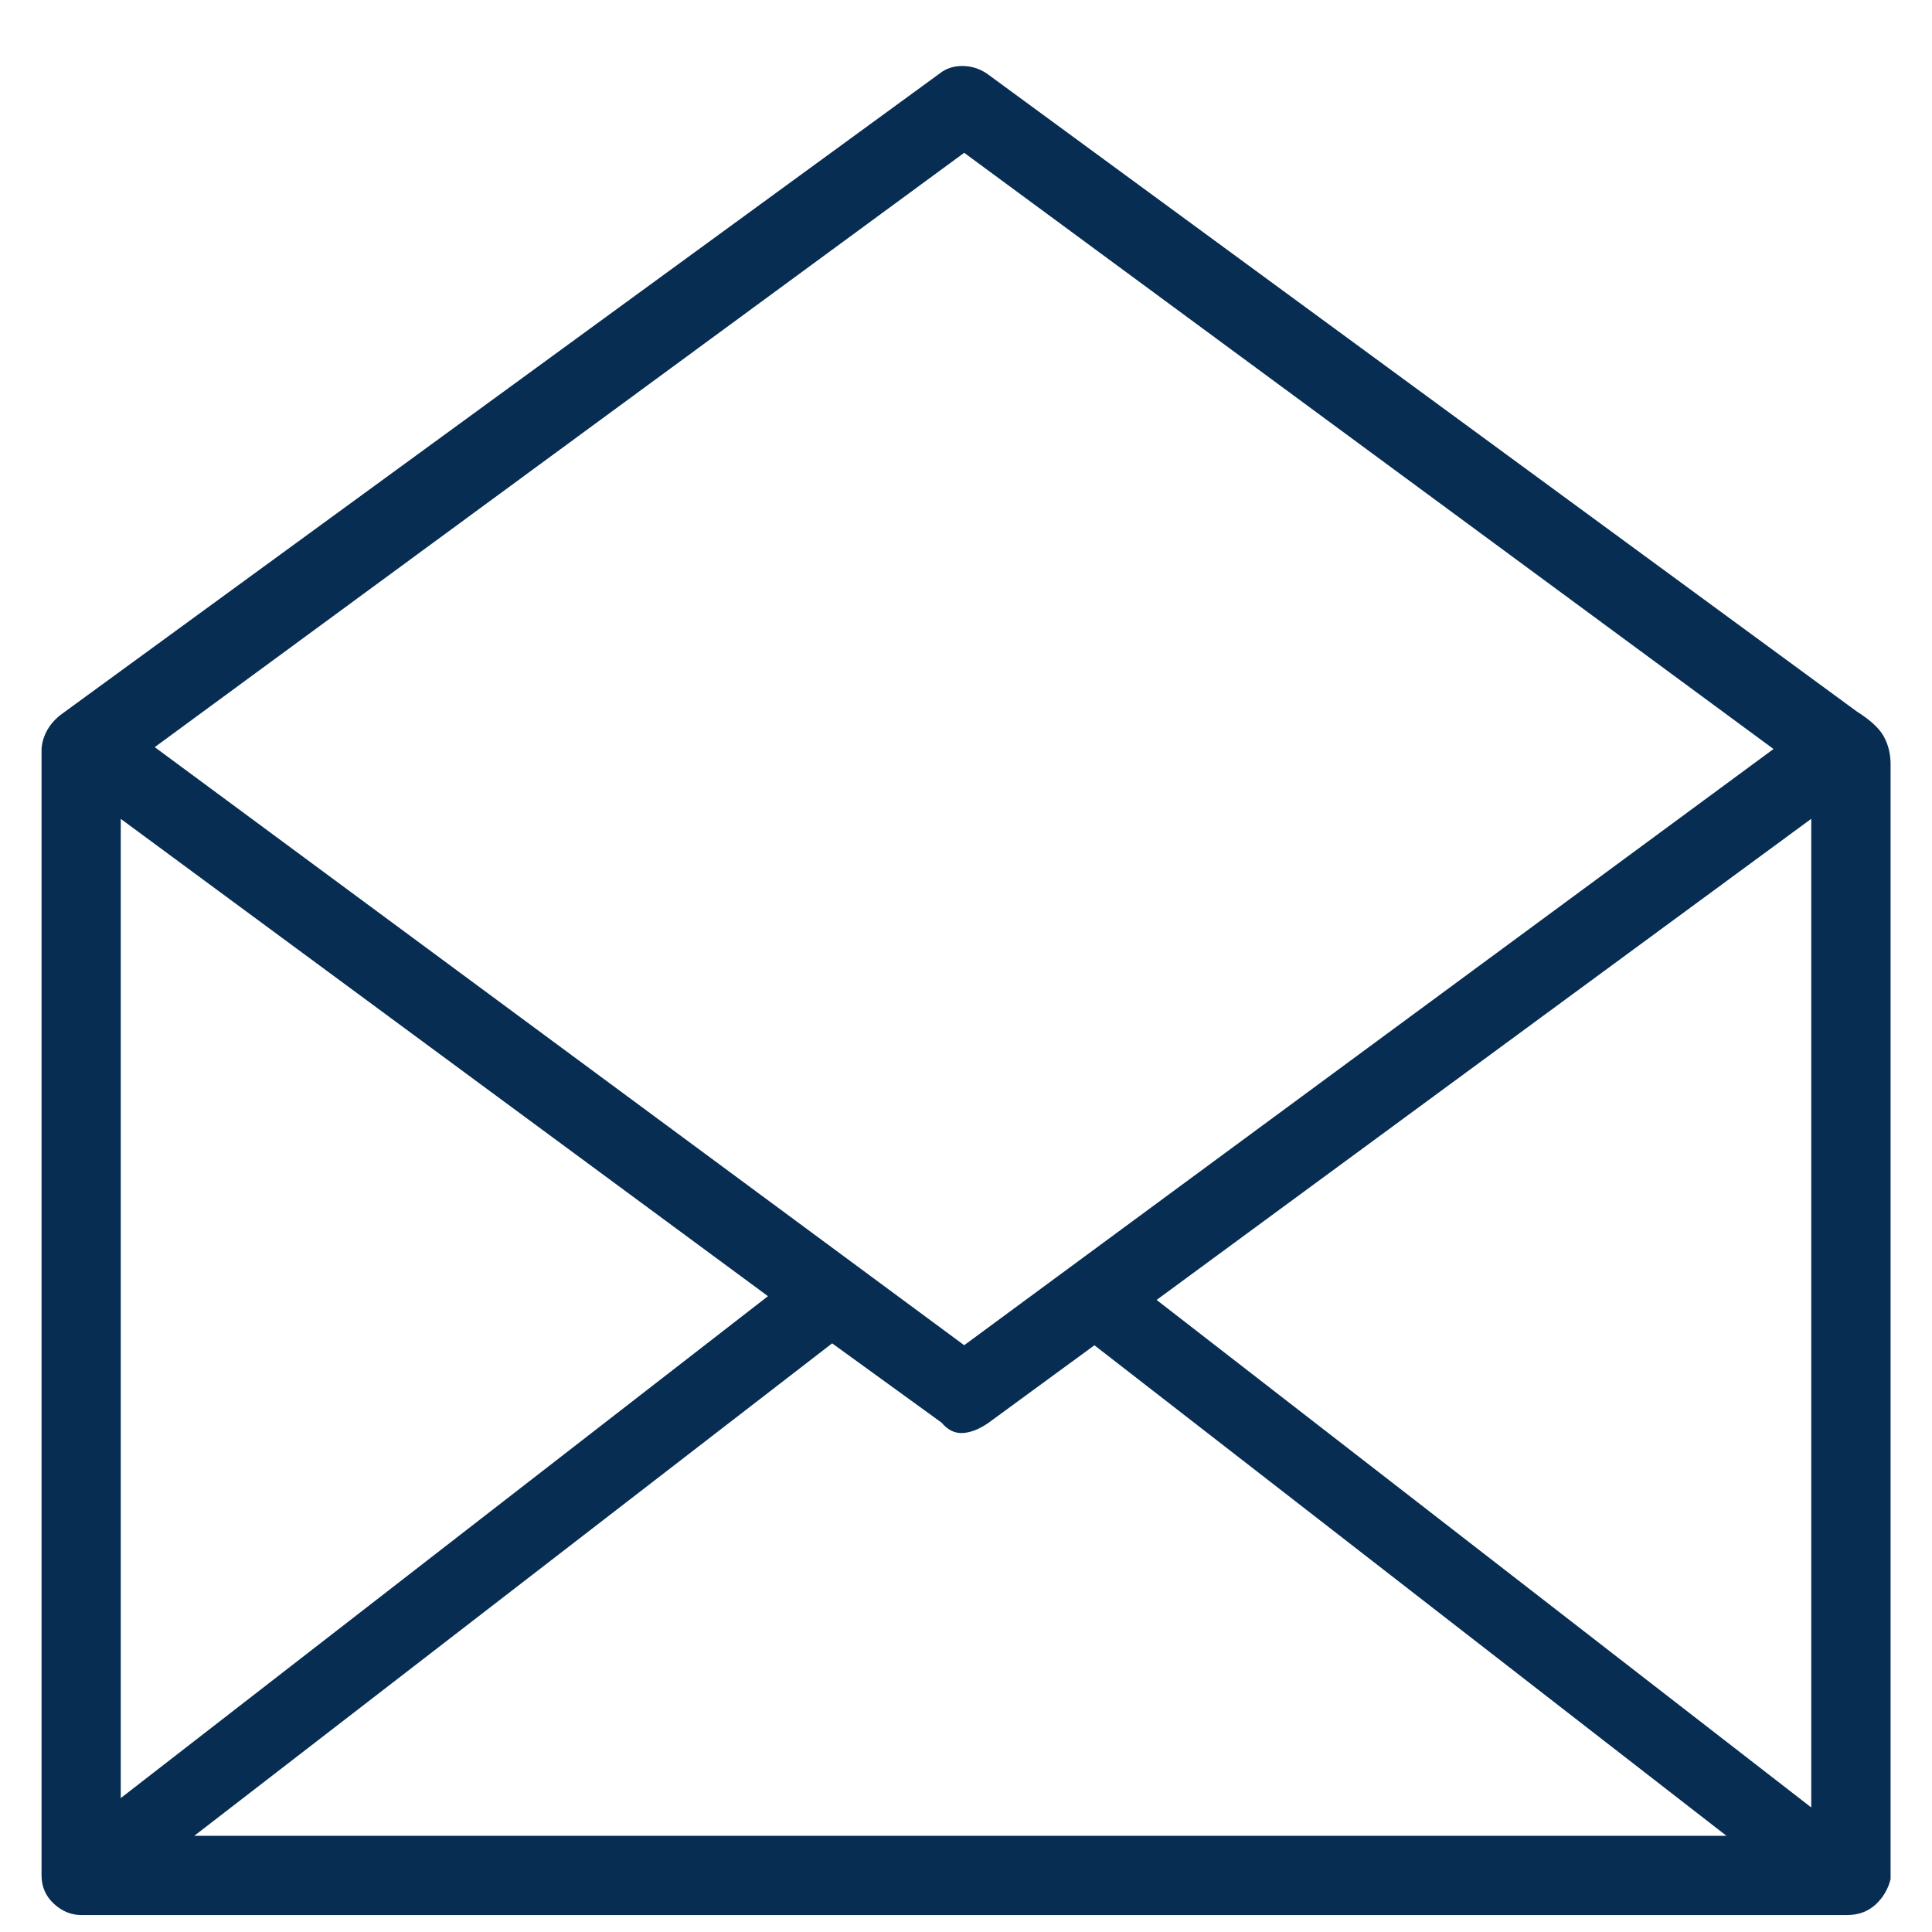 <svg width="32" height="32" viewBox="0 0 32 32" fill="none" xmlns="http://www.w3.org/2000/svg">
<path d="M30.75 11.781L16.345 1.218C16.219 1.134 16.084 1.093 15.938 1.093C15.793 1.093 15.668 1.134 15.563 1.218L1 11.843C0.896 11.926 0.818 12.02 0.766 12.124C0.714 12.228 0.688 12.332 0.688 12.437V31.062C0.688 31.249 0.756 31.405 0.891 31.531C1.027 31.656 1.178 31.719 1.344 31.719H30.595C30.782 31.719 30.938 31.661 31.064 31.547C31.189 31.432 31.272 31.291 31.314 31.125V12.656C31.314 12.489 31.277 12.338 31.204 12.203C31.132 12.067 30.98 11.927 30.75 11.781ZM3.219 30.406L13.783 22.25L15.595 23.563C15.7 23.688 15.819 23.745 15.954 23.735C16.09 23.724 16.23 23.667 16.377 23.563L18.127 22.282L28.596 30.407H3.22L3.219 30.406ZM2 13.563L12.72 21.469L2 29.782V13.563ZM19.157 21.531L30 13.562V29.937L19.157 21.531ZM15.97 2.531L29.375 12.406L15.97 22.281L2.563 12.375L15.97 2.531Z" fill="#082D53"/>
</svg>
